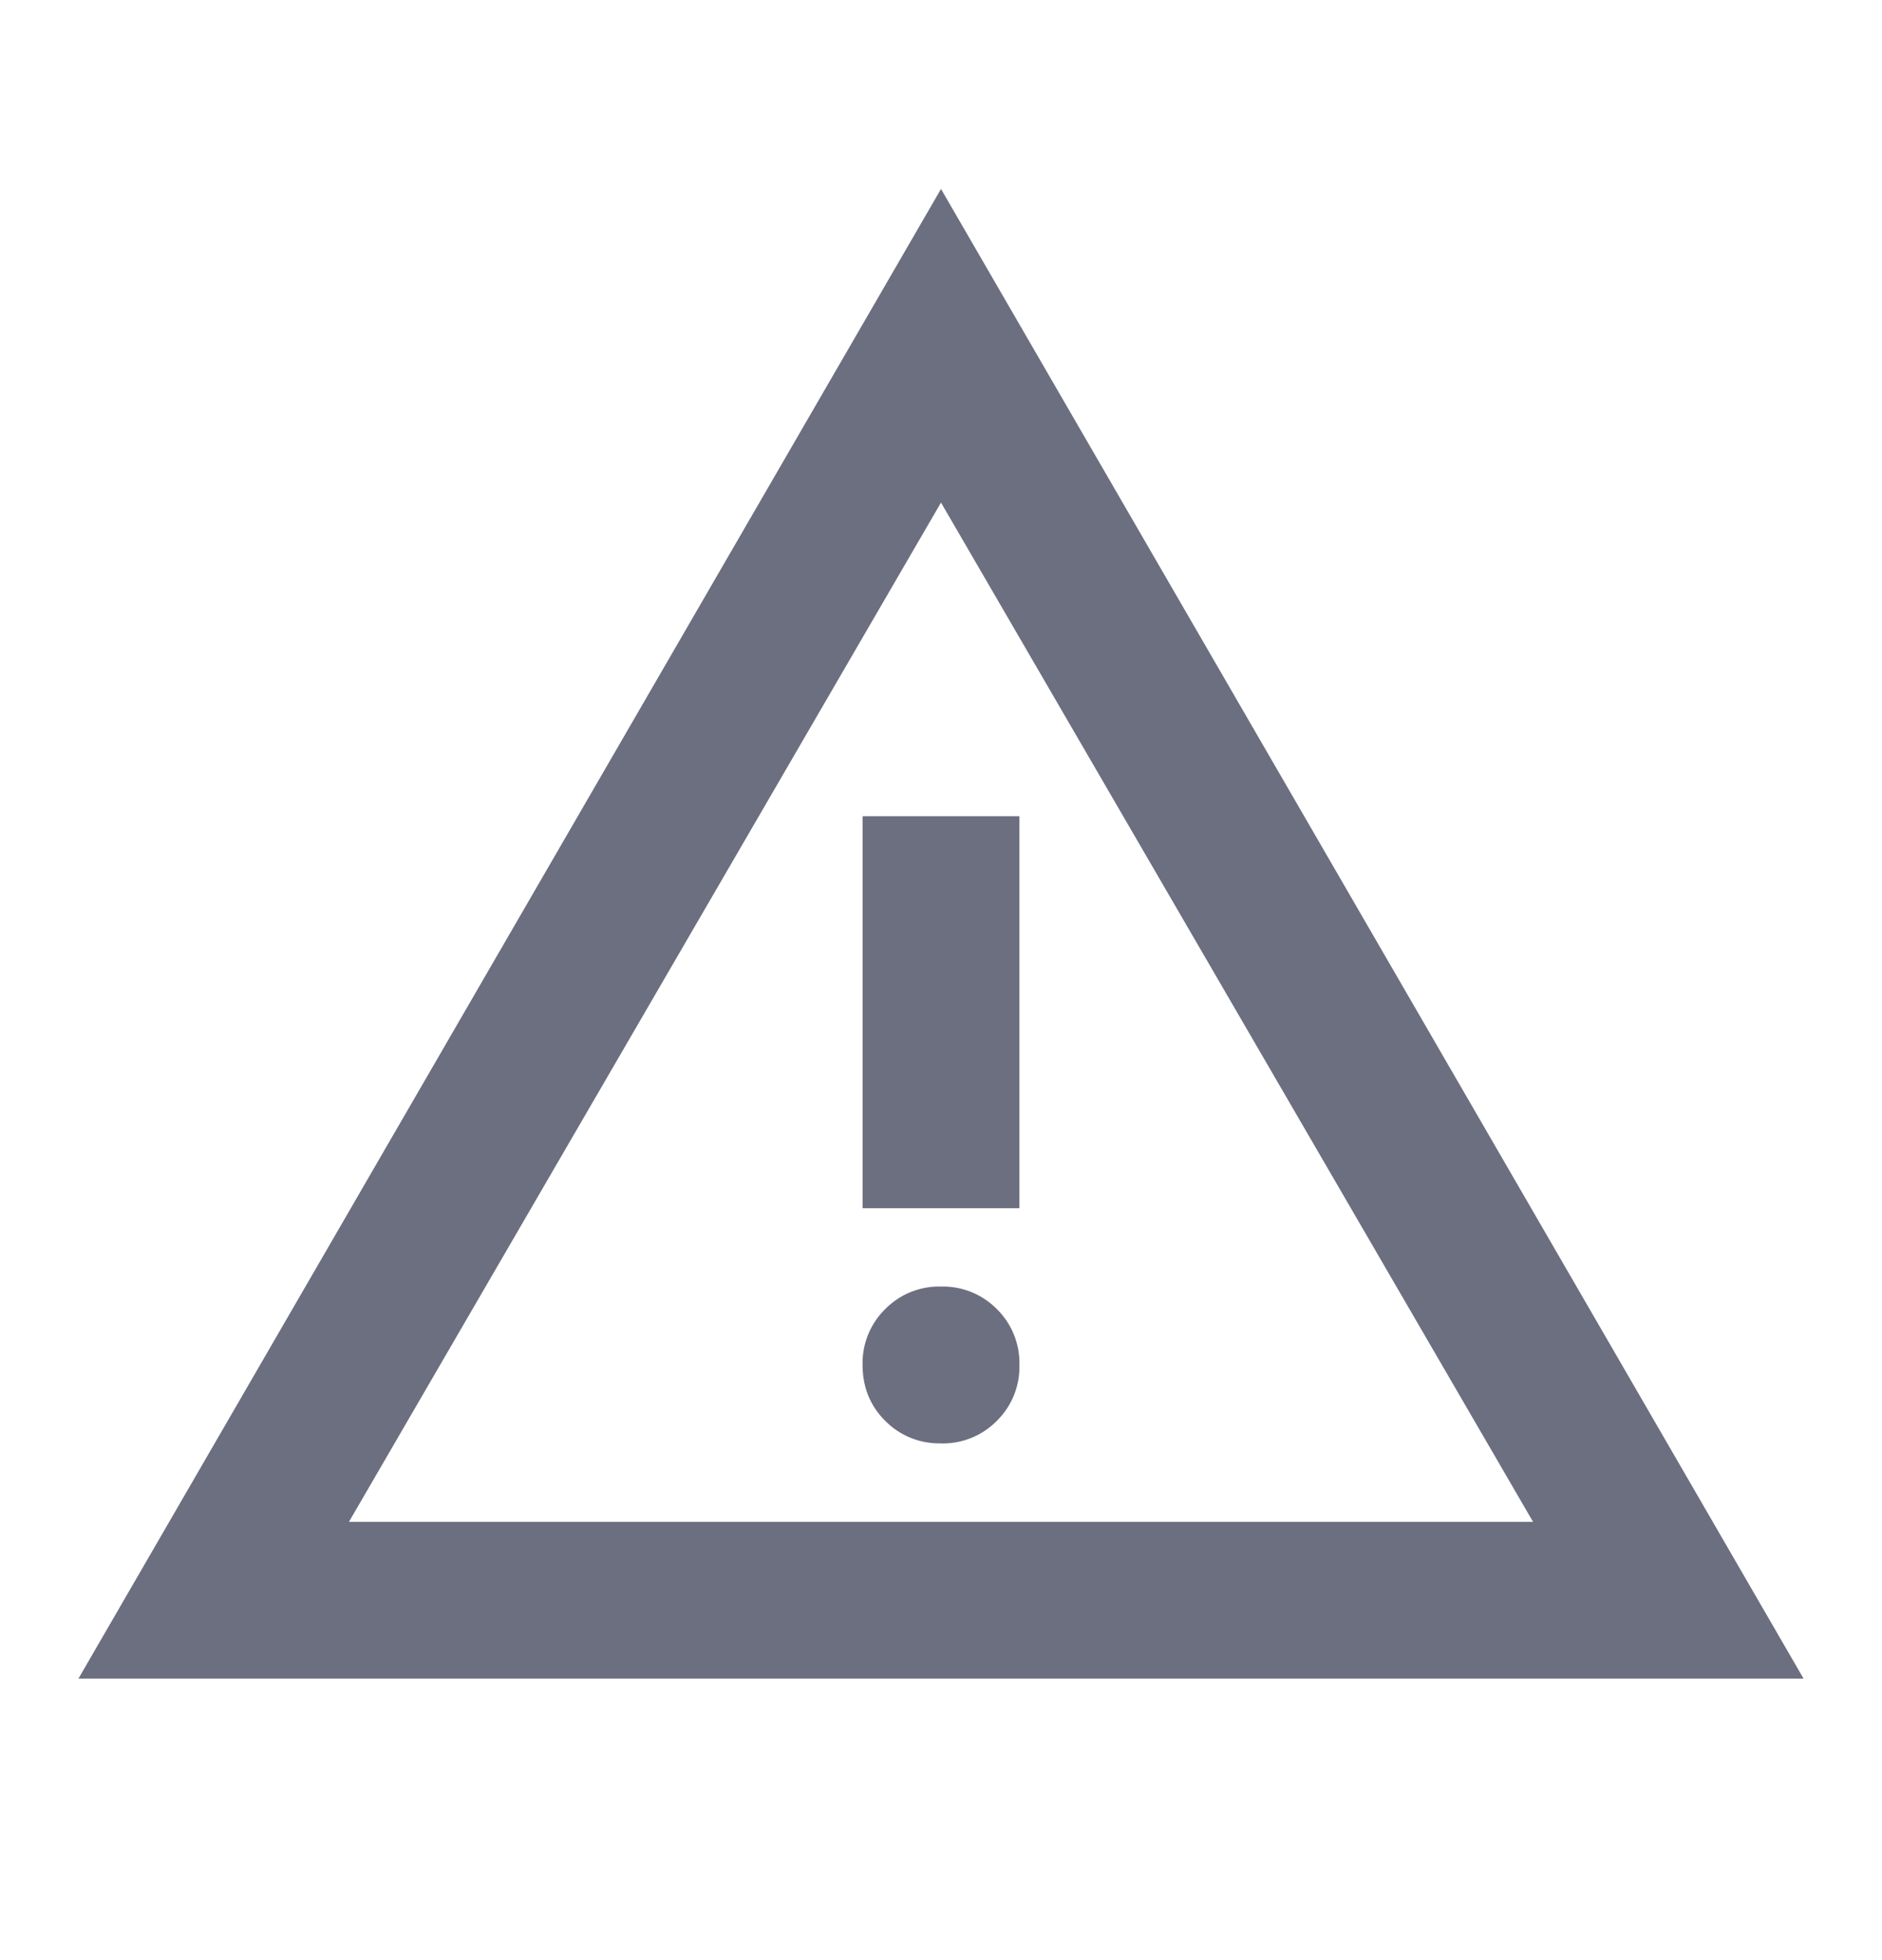 <svg xmlns="http://www.w3.org/2000/svg" width="24" height="25" fill="none" viewBox="0 0 24 25">
  <path fill="#6C6F80" d="m1 21.41 11-19 11 19H1Zm3.45-2h15.1L12 6.41l-7.55 13Zm7.55-1a.968.968 0 0 0 .713-.289.967.967 0 0 0 .287-.712.967.967 0 0 0-.287-.712.968.968 0 0 0-.713-.288.965.965 0 0 0-.712.288.965.965 0 0 0-.288.712c0 .283.096.52.288.712a.965.965 0 0 0 .712.288Zm-1-3h2v-5h-2v5Z"/>
</svg>
